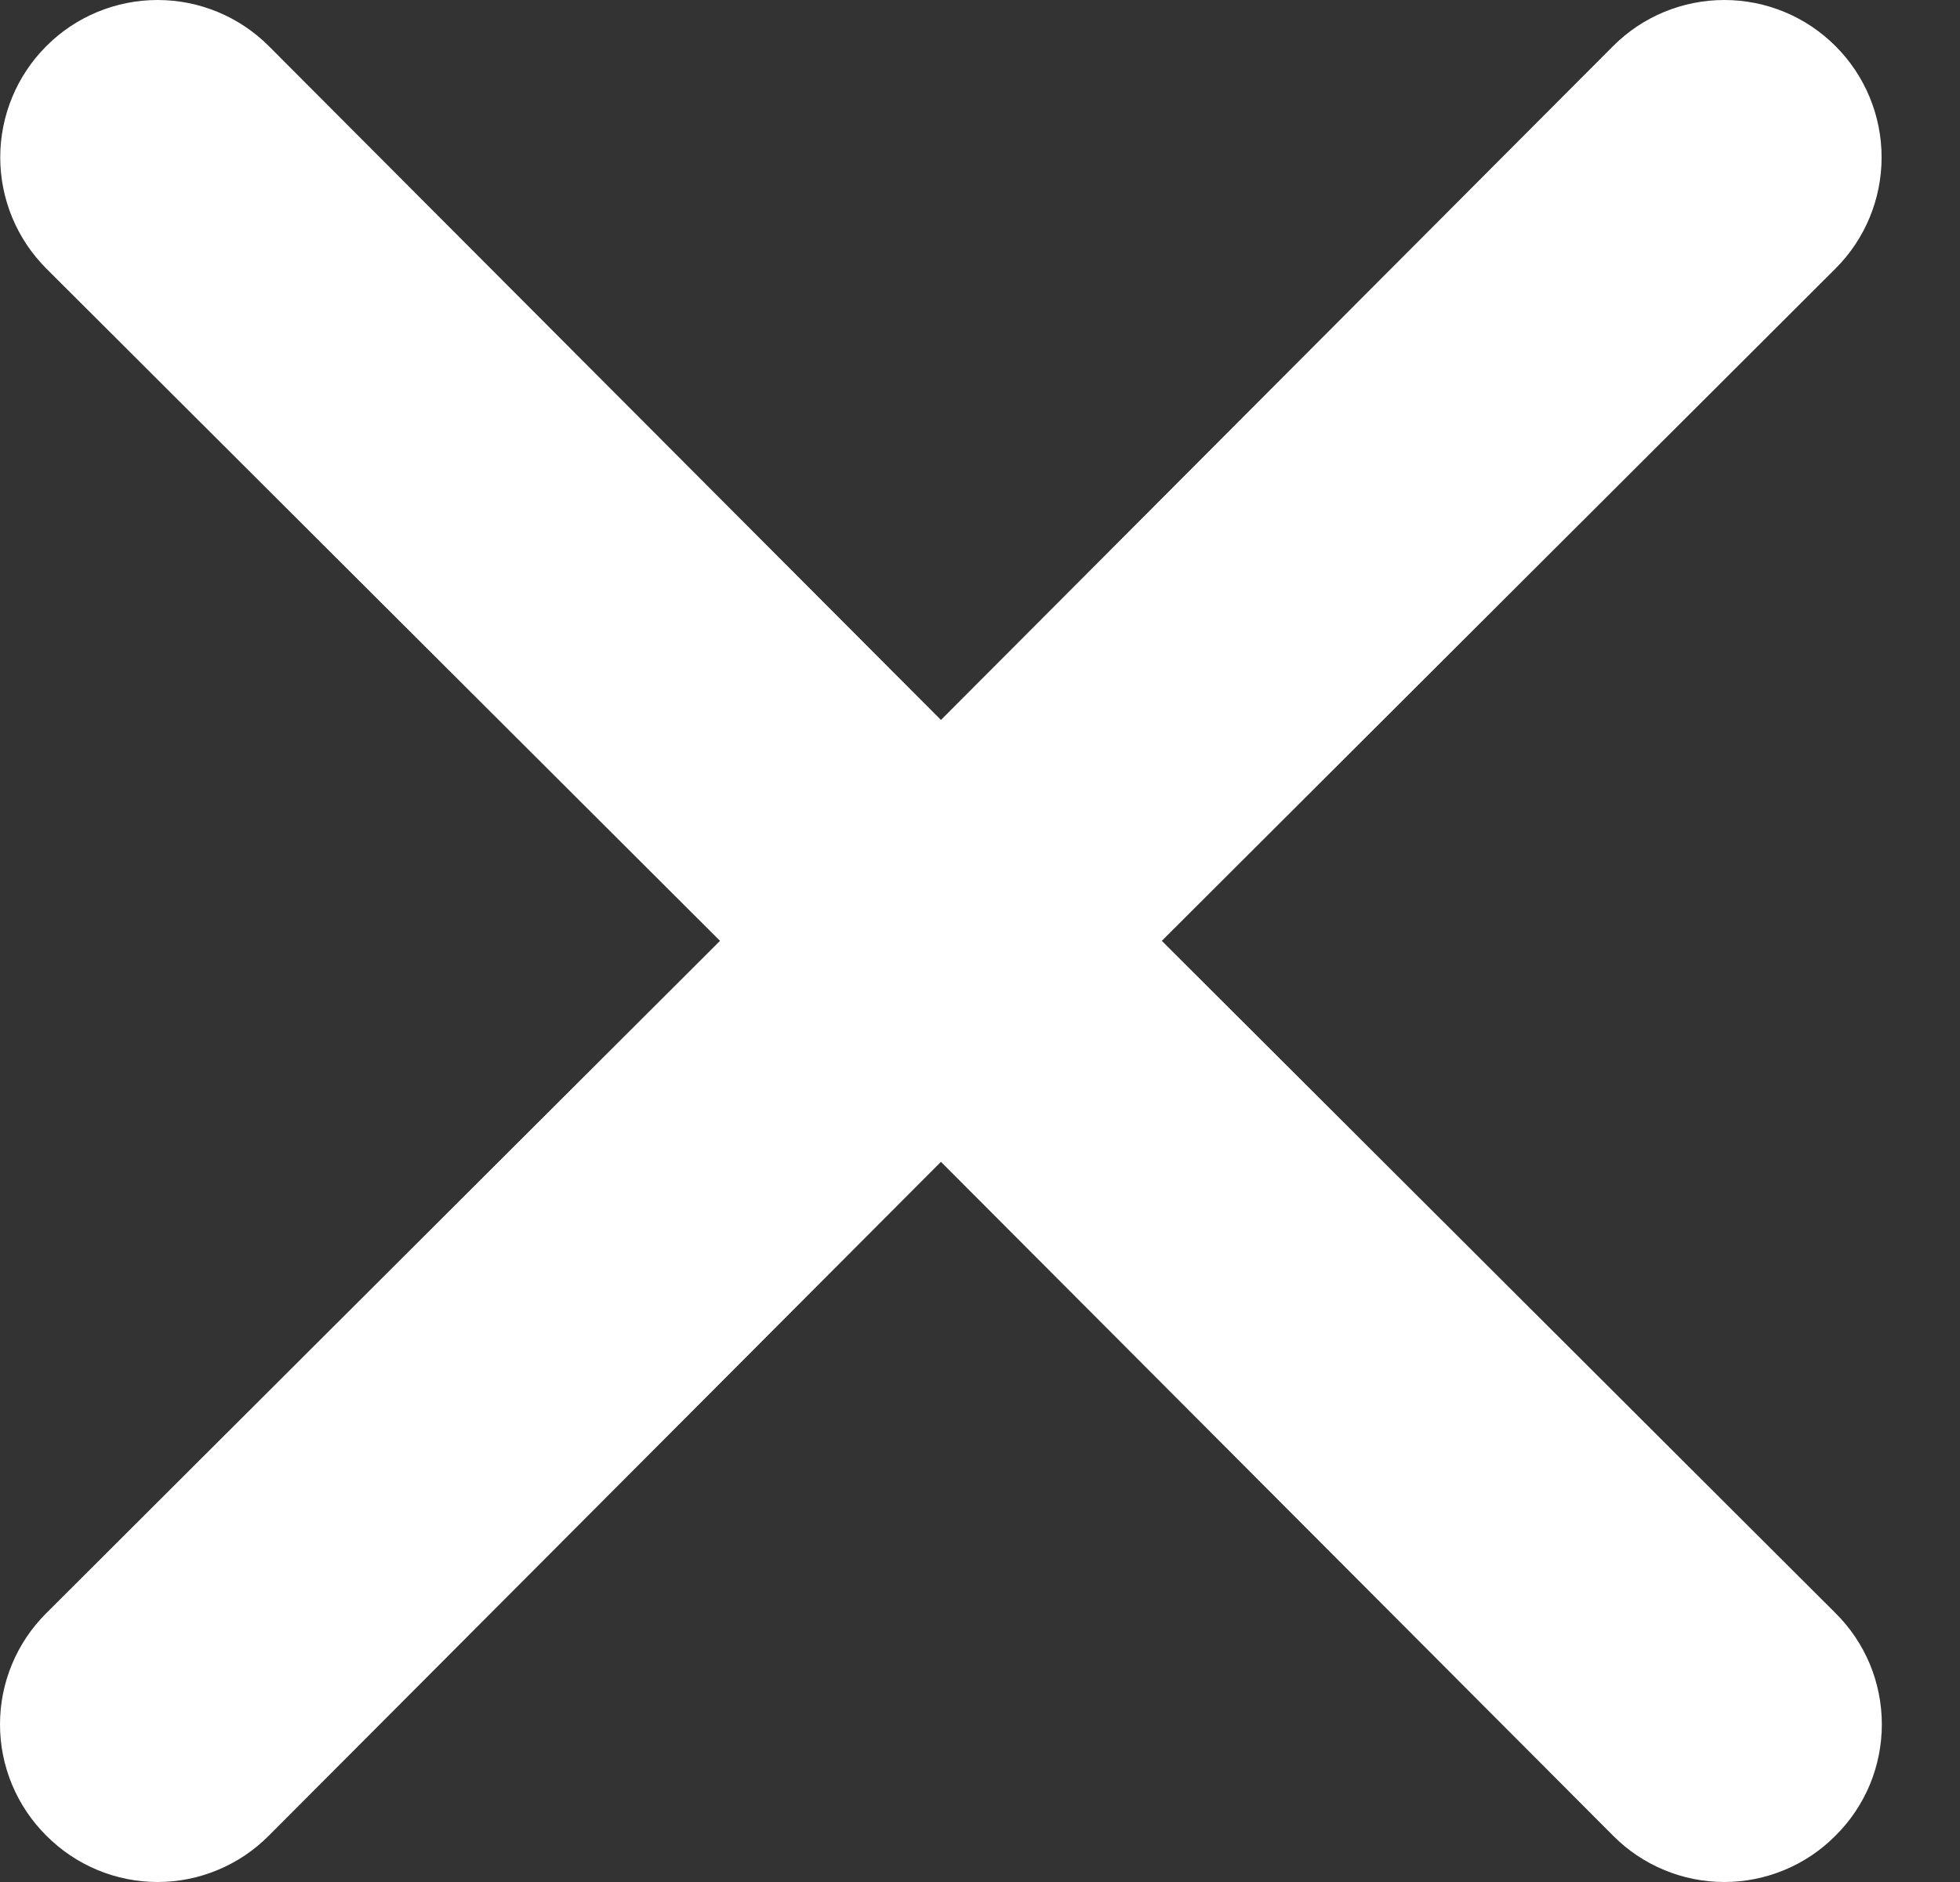 <svg width="25" height="24" viewBox="0 0 25 24" fill="none" xmlns="http://www.w3.org/2000/svg">
<rect x="0" y="0" width="25" height="24" fill="#333333" stroke="none"/>
<path d="M14.819 11.998L23.412 3.425C23.789 3.049 24 2.539 24 2.007C24 1.474 23.789 0.964 23.412 0.588C23.036 0.211 22.526 0 21.994 0C21.461 0 20.951 0.211 20.575 0.588L12.002 9.181L3.429 0.588C3.052 0.211 2.542 -3.96493e-09 2.01 0C1.478 3.96494e-09 0.967 0.211 0.591 0.588C0.215 0.964 0.003 1.474 0.003 2.007C0.003 2.539 0.215 3.049 0.591 3.425L9.184 11.998L0.591 20.571C0.404 20.757 0.255 20.978 0.154 21.221C0.052 21.465 0 21.726 0 21.99C0 22.254 0.052 22.515 0.154 22.759C0.255 23.002 0.404 23.223 0.591 23.409C0.777 23.596 0.998 23.745 1.241 23.846C1.485 23.948 1.746 24 2.01 24C2.274 24 2.535 23.948 2.778 23.846C3.022 23.745 3.243 23.596 3.429 23.409L12.002 14.816L20.575 23.409C20.76 23.596 20.981 23.745 21.225 23.846C21.468 23.948 21.73 24 21.994 24C22.257 24 22.518 23.948 22.762 23.846C23.006 23.745 23.227 23.596 23.412 23.409C23.6 23.223 23.748 23.002 23.85 22.759C23.951 22.515 24.003 22.254 24.003 21.99C24.003 21.726 23.951 21.465 23.85 21.221C23.748 20.978 23.6 20.757 23.412 20.571L14.819 11.998Z" fill="white"/>
</svg>
